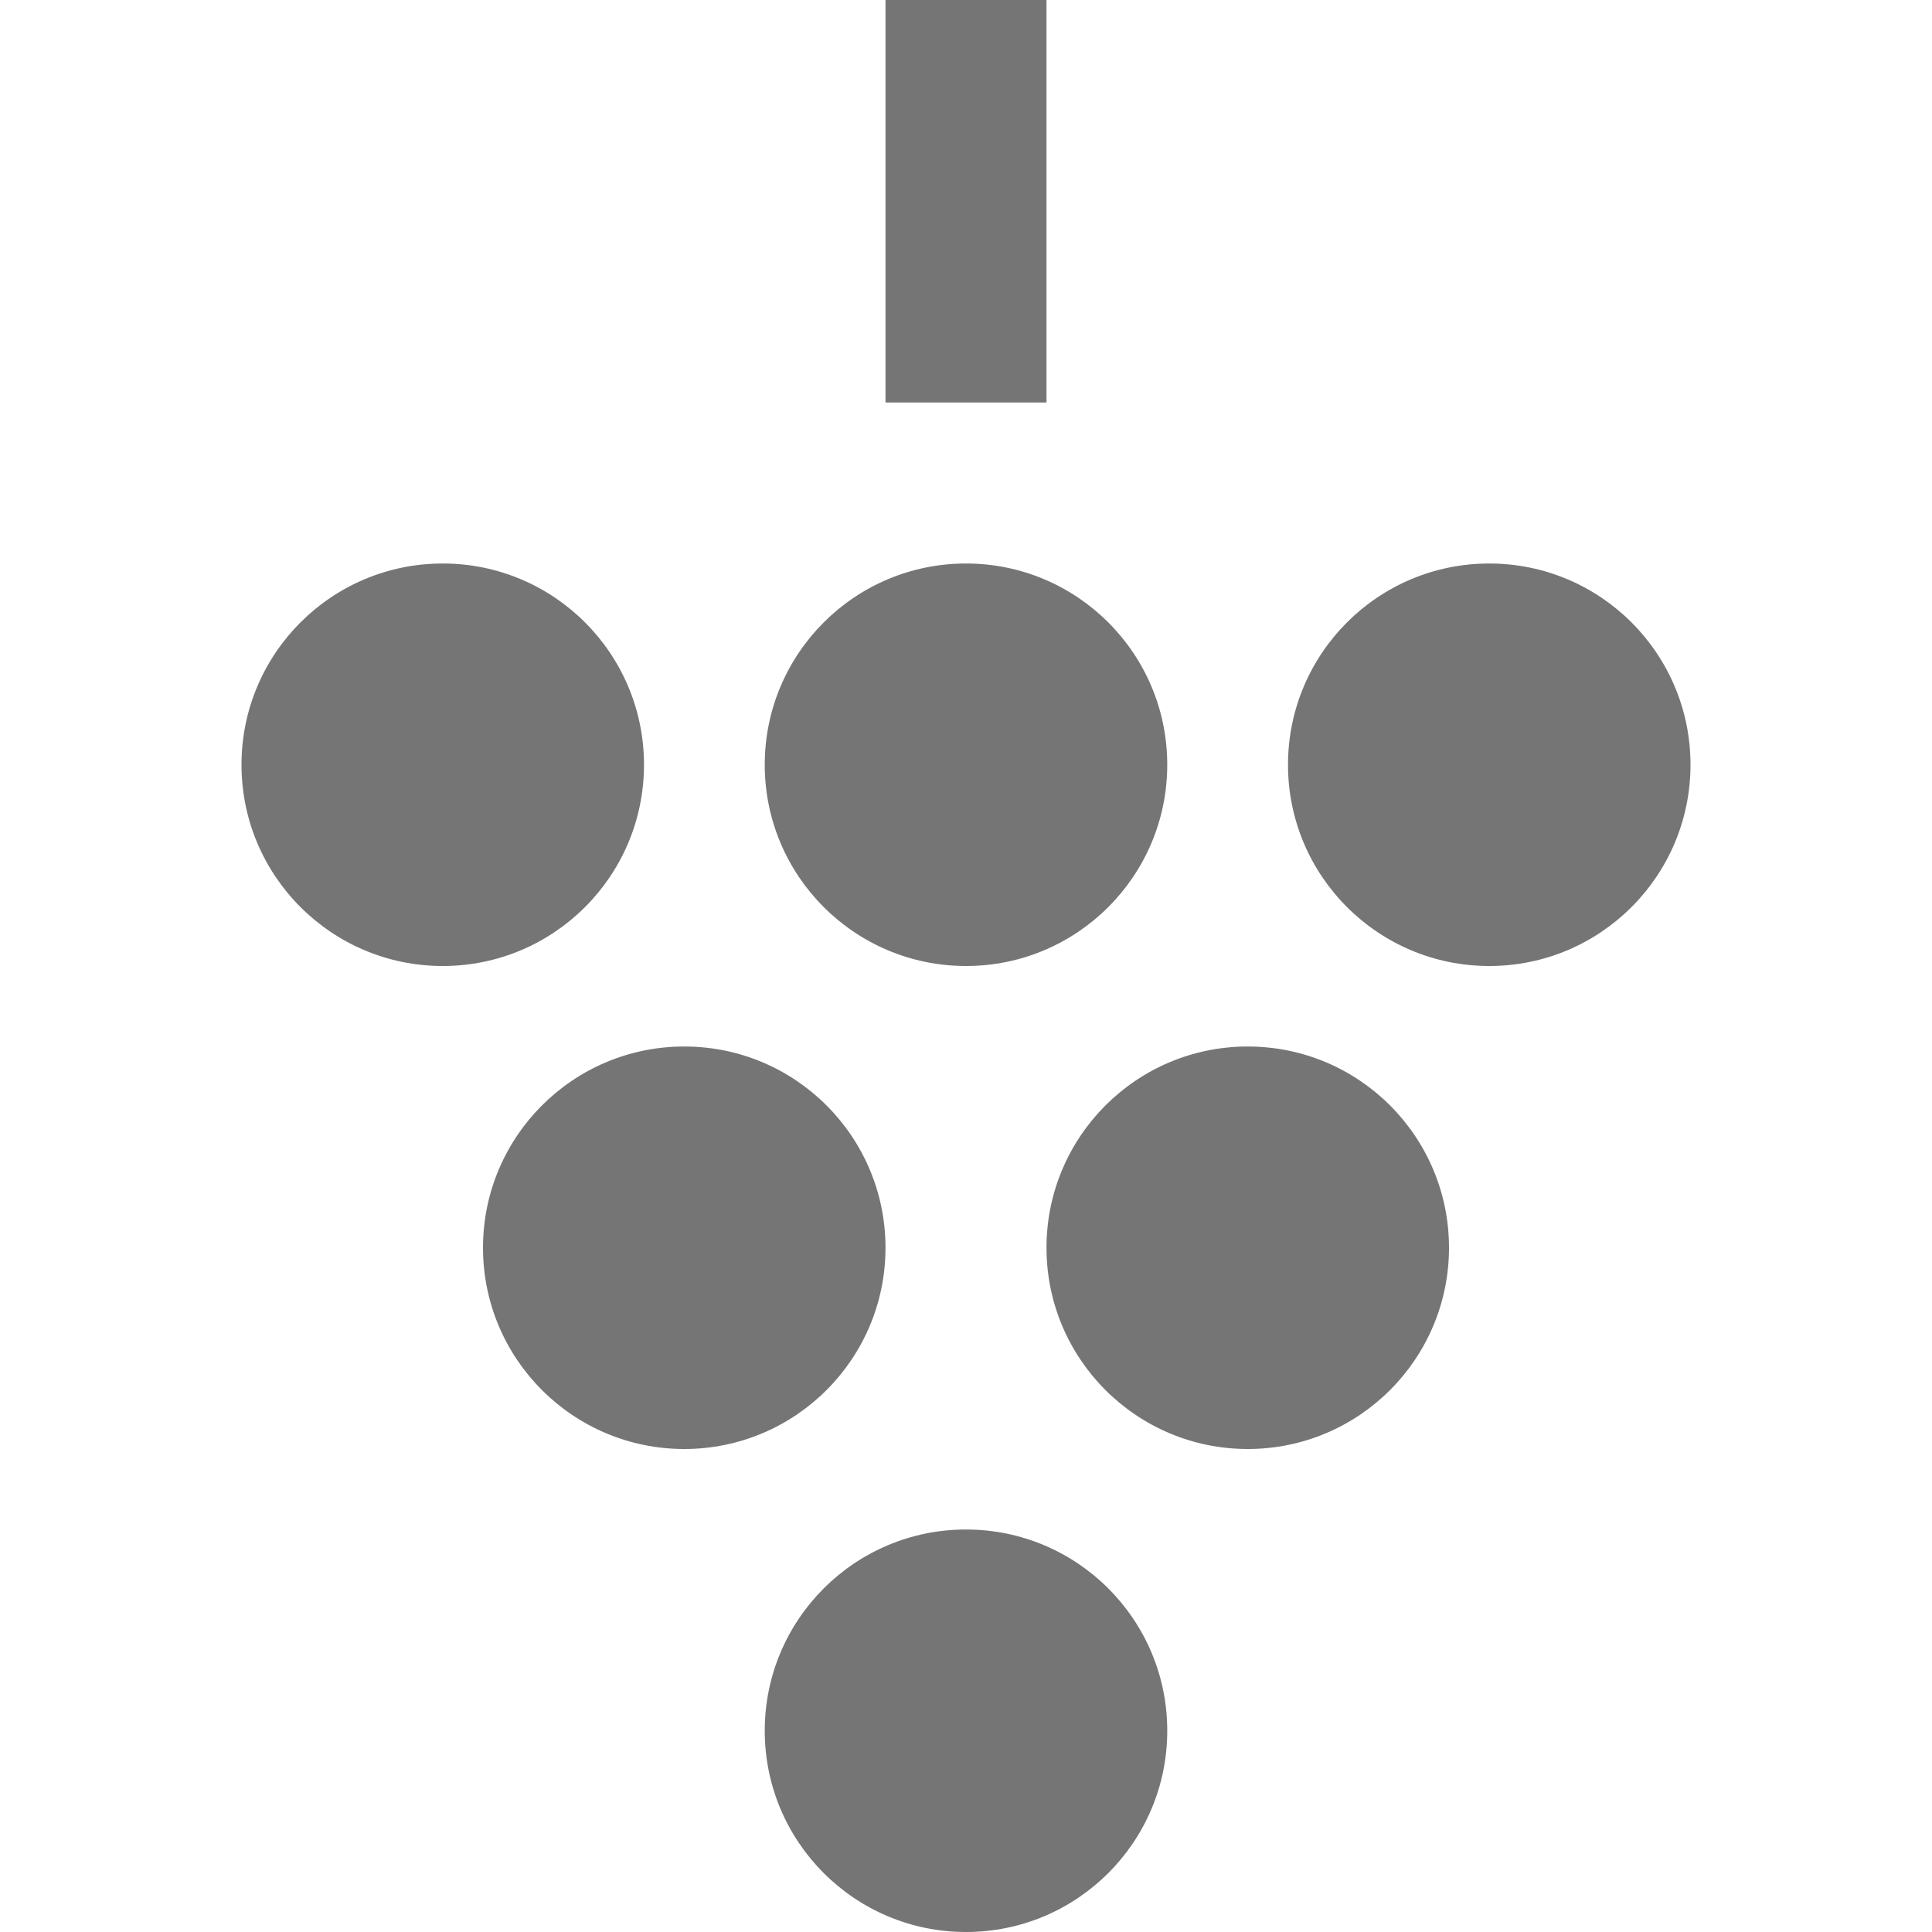 <?xml version="1.0" encoding="utf-8"?>
<!-- Generator: Adobe Illustrator 17.1.0, SVG Export Plug-In . SVG Version: 6.00 Build 0)  -->
<!DOCTYPE svg PUBLIC "-//W3C//DTD SVG 1.1//EN" "http://www.w3.org/Graphics/SVG/1.1/DTD/svg11.dtd">
<svg version="1.1" xmlns="http://www.w3.org/2000/svg" xmlns:xlink="http://www.w3.org/1999/xlink" x="0px" y="0px" width="24px"
	 height="24px" viewBox="0 0 24 24" enable-background="new 0 0 24 24" xml:space="preserve">
<g id="Frame_-_24px">
	<rect x="-0.001" y="-0.002" fill="none" width="24.001" height="24.001"/>
</g>
<g id="Filled_Icons">
	<g>
		<circle fill="#757575" cx="12" cy="21.5" r="2.5"/>
		<circle fill="#757575" cx="12" cy="9.5" r="2.5"/>
		<circle fill="#757575" cx="18.5" cy="9.5" r="2.5"/>
		<circle fill="#757575" cx="5.5" cy="9.5" r="2.5"/>
		<circle fill="#757575" cx="15.5" cy="15.5" r="2.5"/>
		<circle fill="#757575" cx="8.5" cy="15.5" r="2.5"/>
		<rect x="11" fill="#757575" width="2" height="5"/>
	</g>
</g>
</svg>
